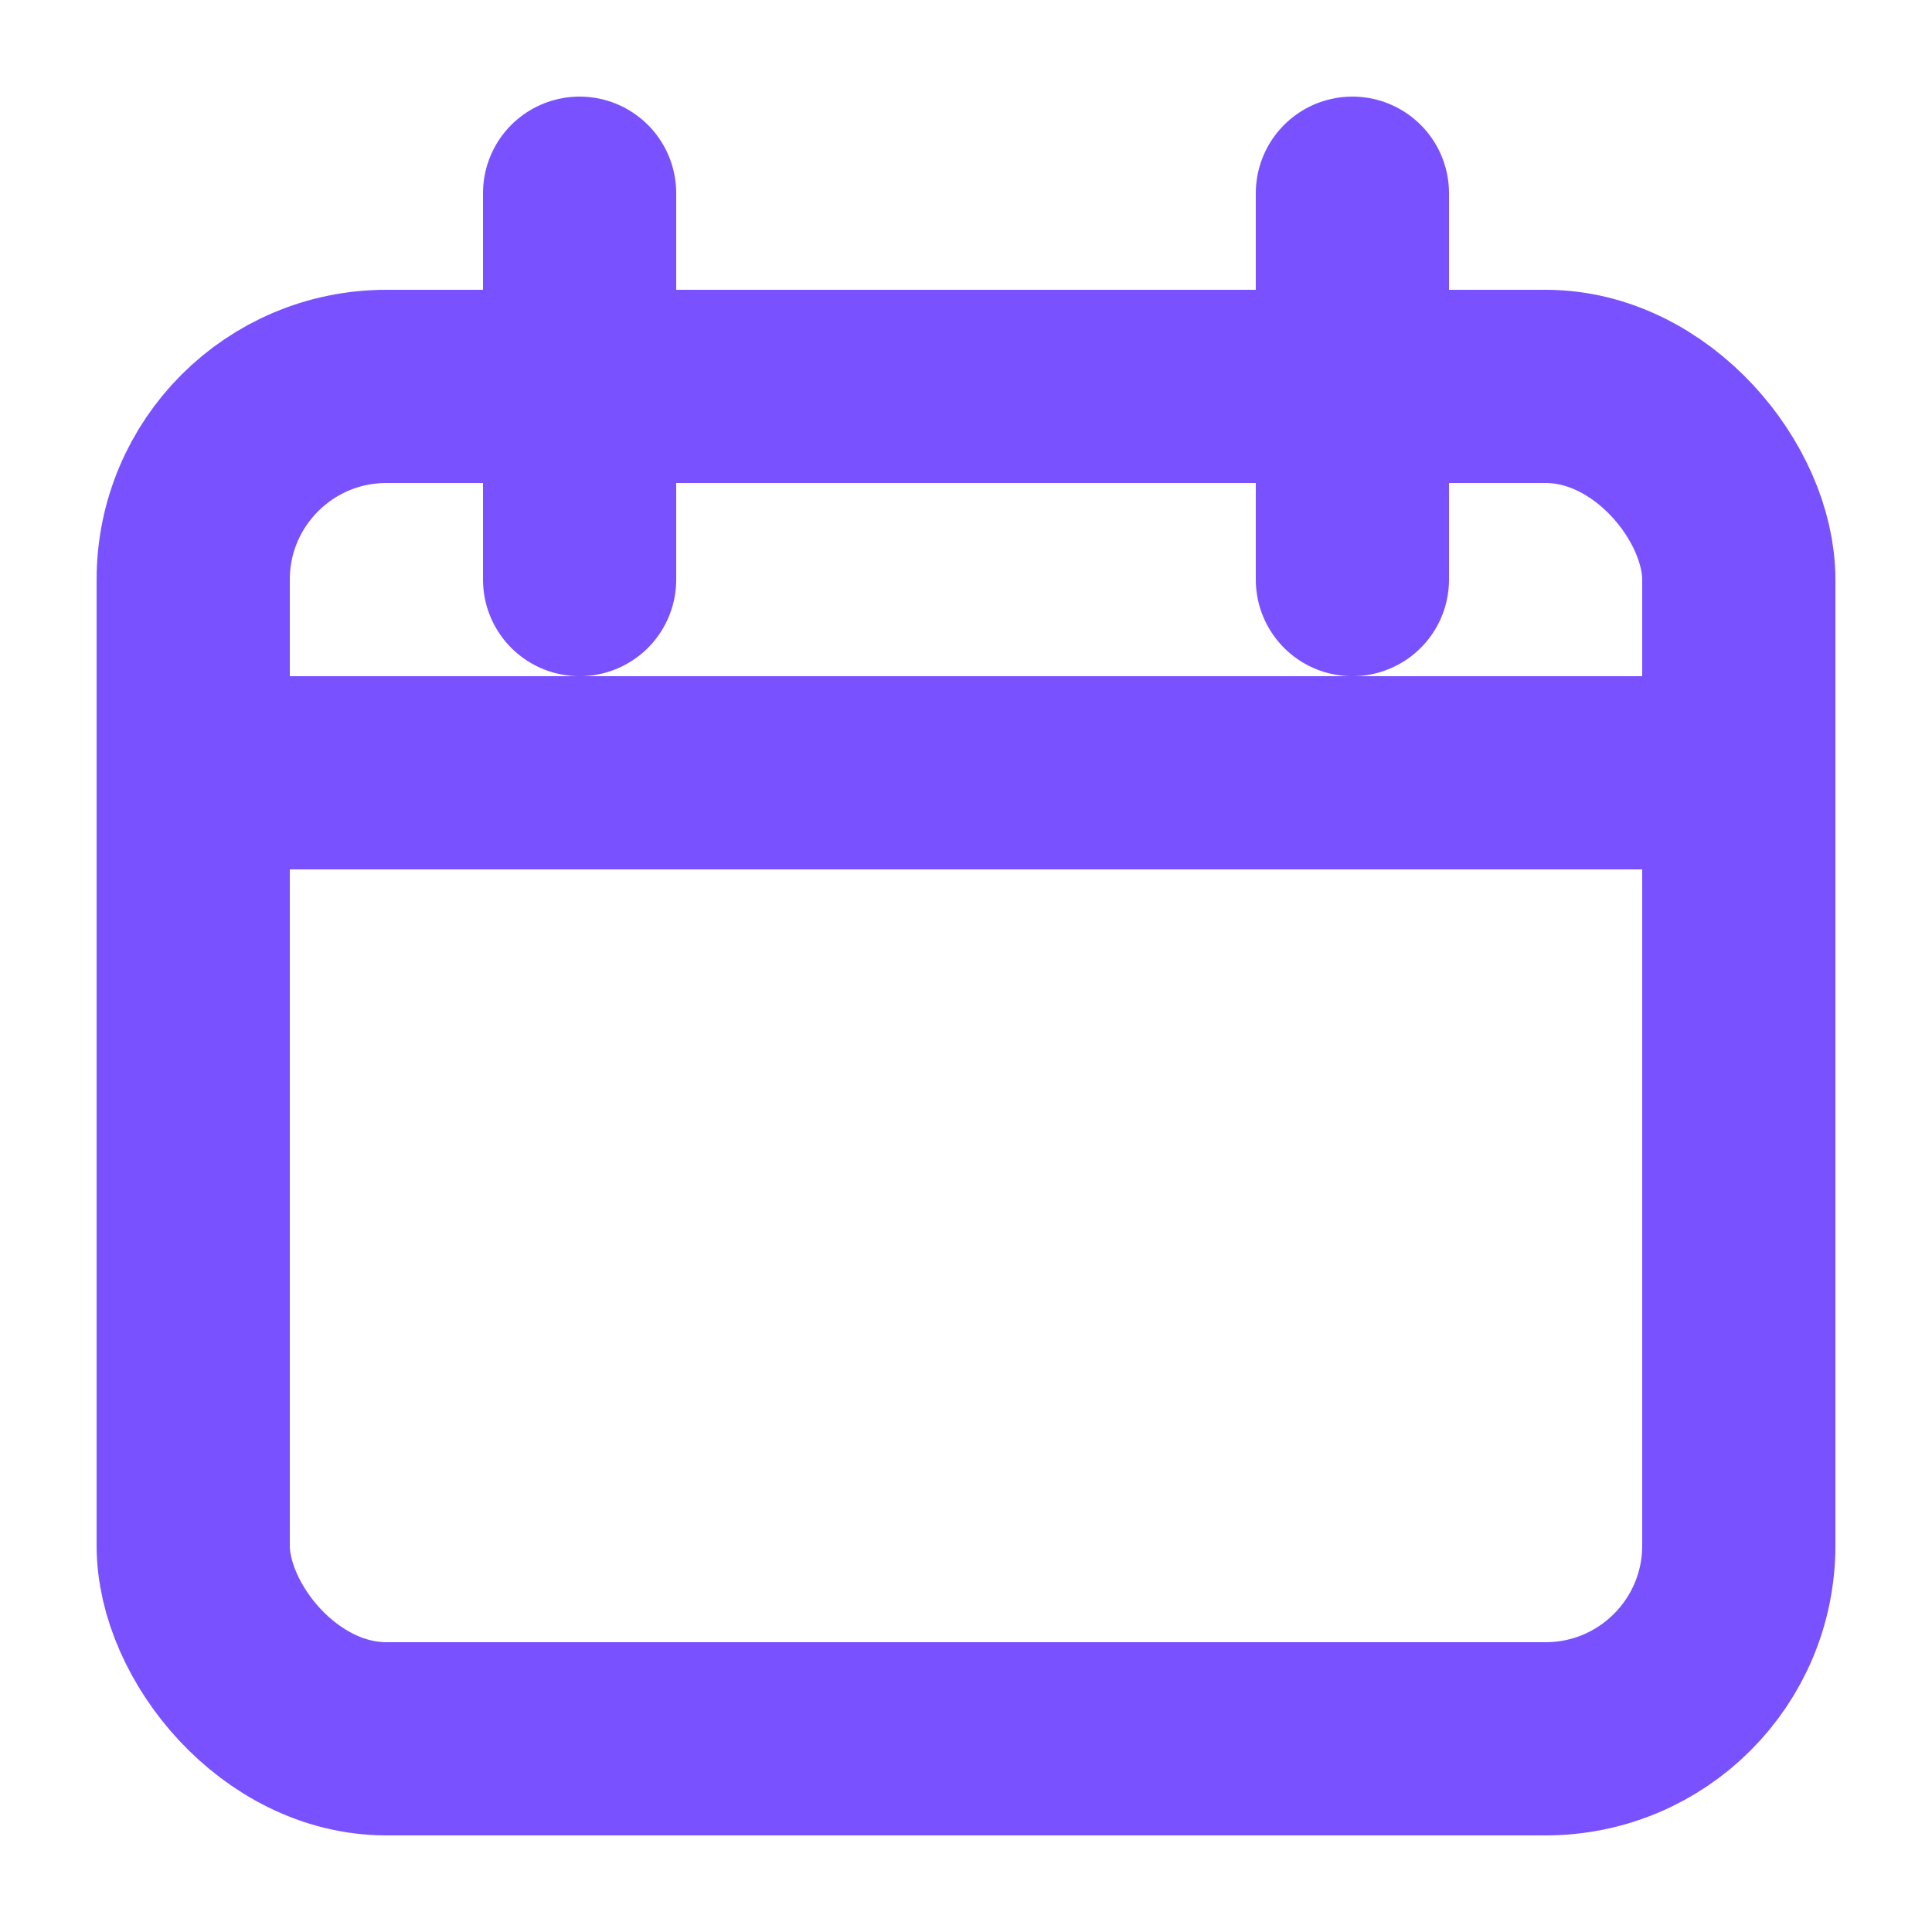 <svg width="20" height="20" viewBox="0 0 20 20" fill="none" xmlns="http://www.w3.org/2000/svg">
  <rect x="2" y="4" width="16" height="14" rx="2" stroke="#7951FF" stroke-width="2"/>
  <path d="M2 8H18" stroke="#7951FF" stroke-width="2"/>
  <path d="M6 2V6" stroke="#7951FF" stroke-width="2" stroke-linecap="round"/>
  <path d="M14 2V6" stroke="#7951FF" stroke-width="2" stroke-linecap="round"/>
</svg>
